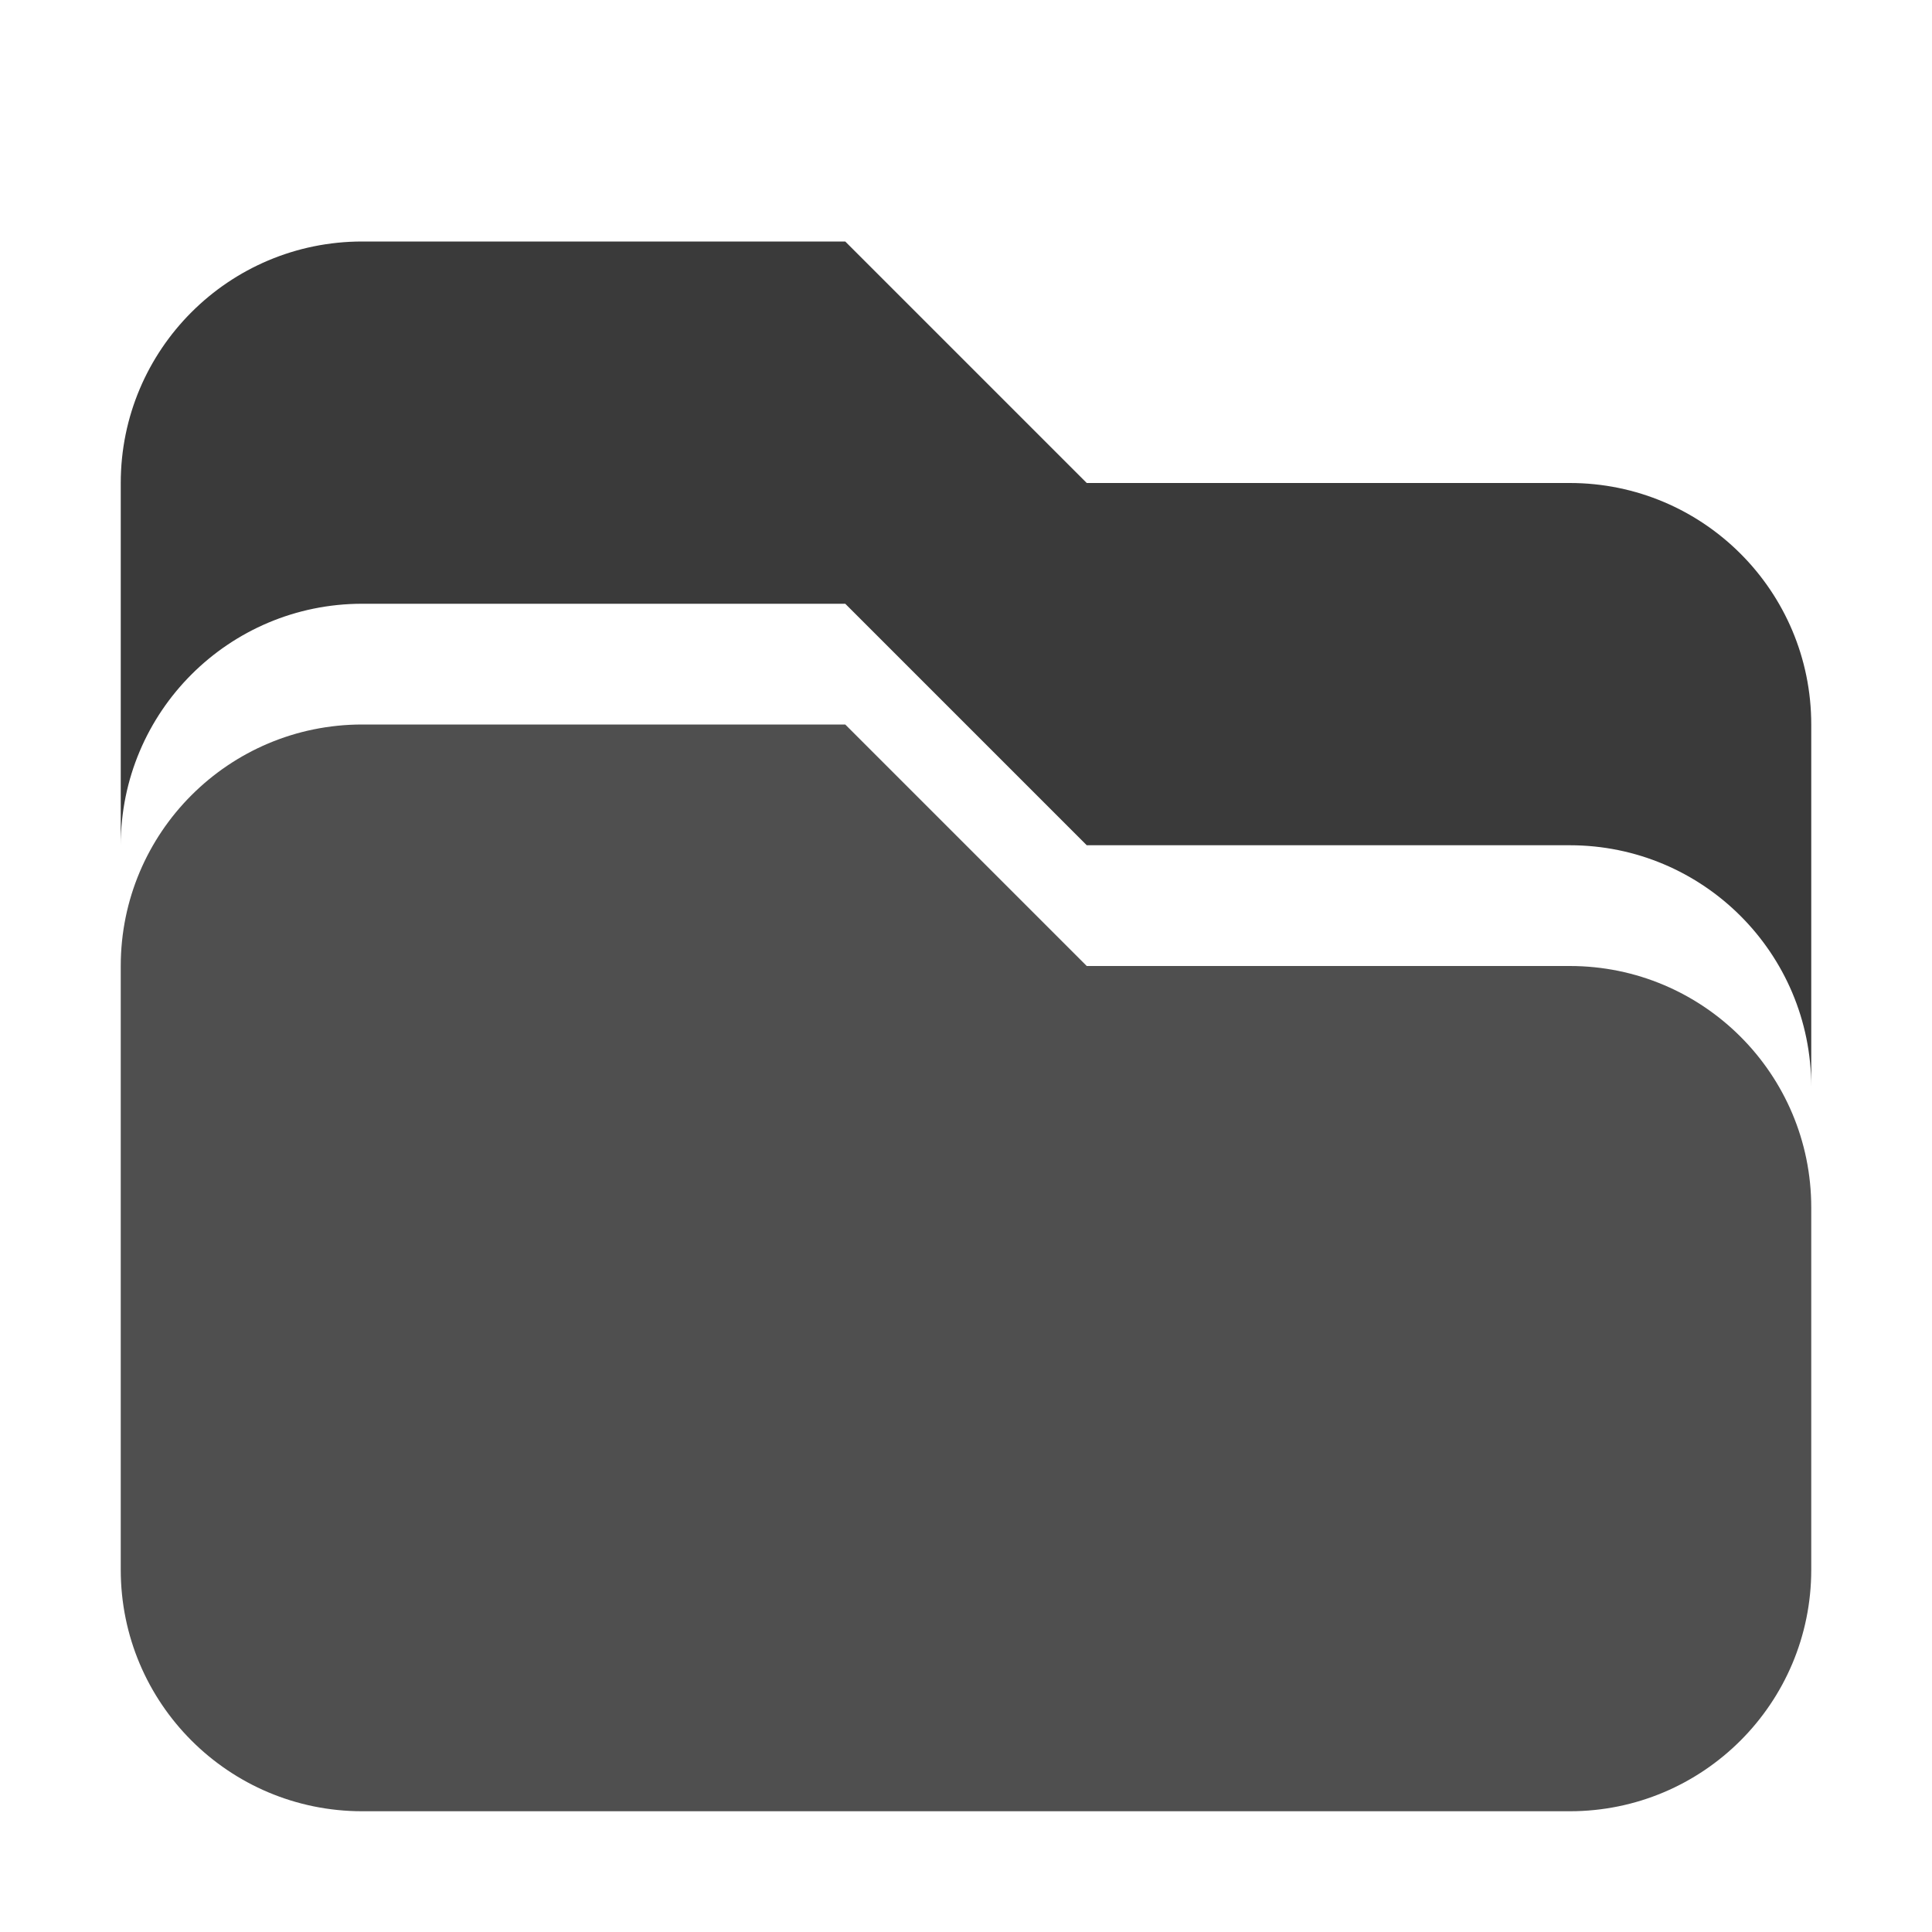 <?xml version="1.0" encoding="UTF-8" standalone="no"?>
<!-- Created with Inkscape (http://www.inkscape.org/) -->

<svg
   width="16"
   height="16"
   viewBox="0 0 16 16"
   version="1.1"
   id="svg402"
   inkscape:version="1.2.2 (1:1.2.2+202305151914+b0a8486541)"
   sodipodi:docname="folder-black-open.svg"
   xmlns:inkscape="http://www.inkscape.org/namespaces/inkscape"
   xmlns:sodipodi="http://sodipodi.sourceforge.net/DTD/sodipodi-0.dtd"
   xmlns="http://www.w3.org/2000/svg"
   xmlns:svg="http://www.w3.org/2000/svg">
  <sodipodi:namedview
     id="namedview404"
     pagecolor="#ffffff"
     bordercolor="#000000"
     borderopacity="0.25"
     inkscape:showpageshadow="2"
     inkscape:pageopacity="0.0"
     inkscape:pagecheckerboard="0"
     inkscape:deskcolor="#d1d1d1"
     inkscape:document-units="px"
     showgrid="false"
     inkscape:zoom="51.875"
     inkscape:cx="8"
     inkscape:cy="8"
     inkscape:window-width="1920"
     inkscape:window-height="1008"
     inkscape:window-x="0"
     inkscape:window-y="0"
     inkscape:window-maximized="1"
     inkscape:current-layer="svg402" />
  <defs
     id="defs399" />
  <path
     id="path2406"
     style="fill:#3a3a3a;fill-opacity:1"
     d="M 3 2 C 1.895 2 1 2.895 1 4 L 1 7 C 1 5.895 1.895 5 3 5 L 7 5 L 9 7 L 13 7 C 14.105 7 15 7.895 15 9 L 15 6 C 15 4.895 14.105 4 13 4 L 9 4 L 7 2 L 3 2 z " />
  <path
     id="path2378"
     style="fill:#4f4f4f;fill-opacity:1"
     d="M 3 6 C 1.895 6 1 6.895 1 8 L 1 13 C 1 14.105 1.895 15 3 15 L 13 15 C 14.105 15 15 14.105 15 13 L 15 10 C 15 8.895 14.105 8 13 8 L 9 8 L 7 6 L 3 6 z " />
</svg>
